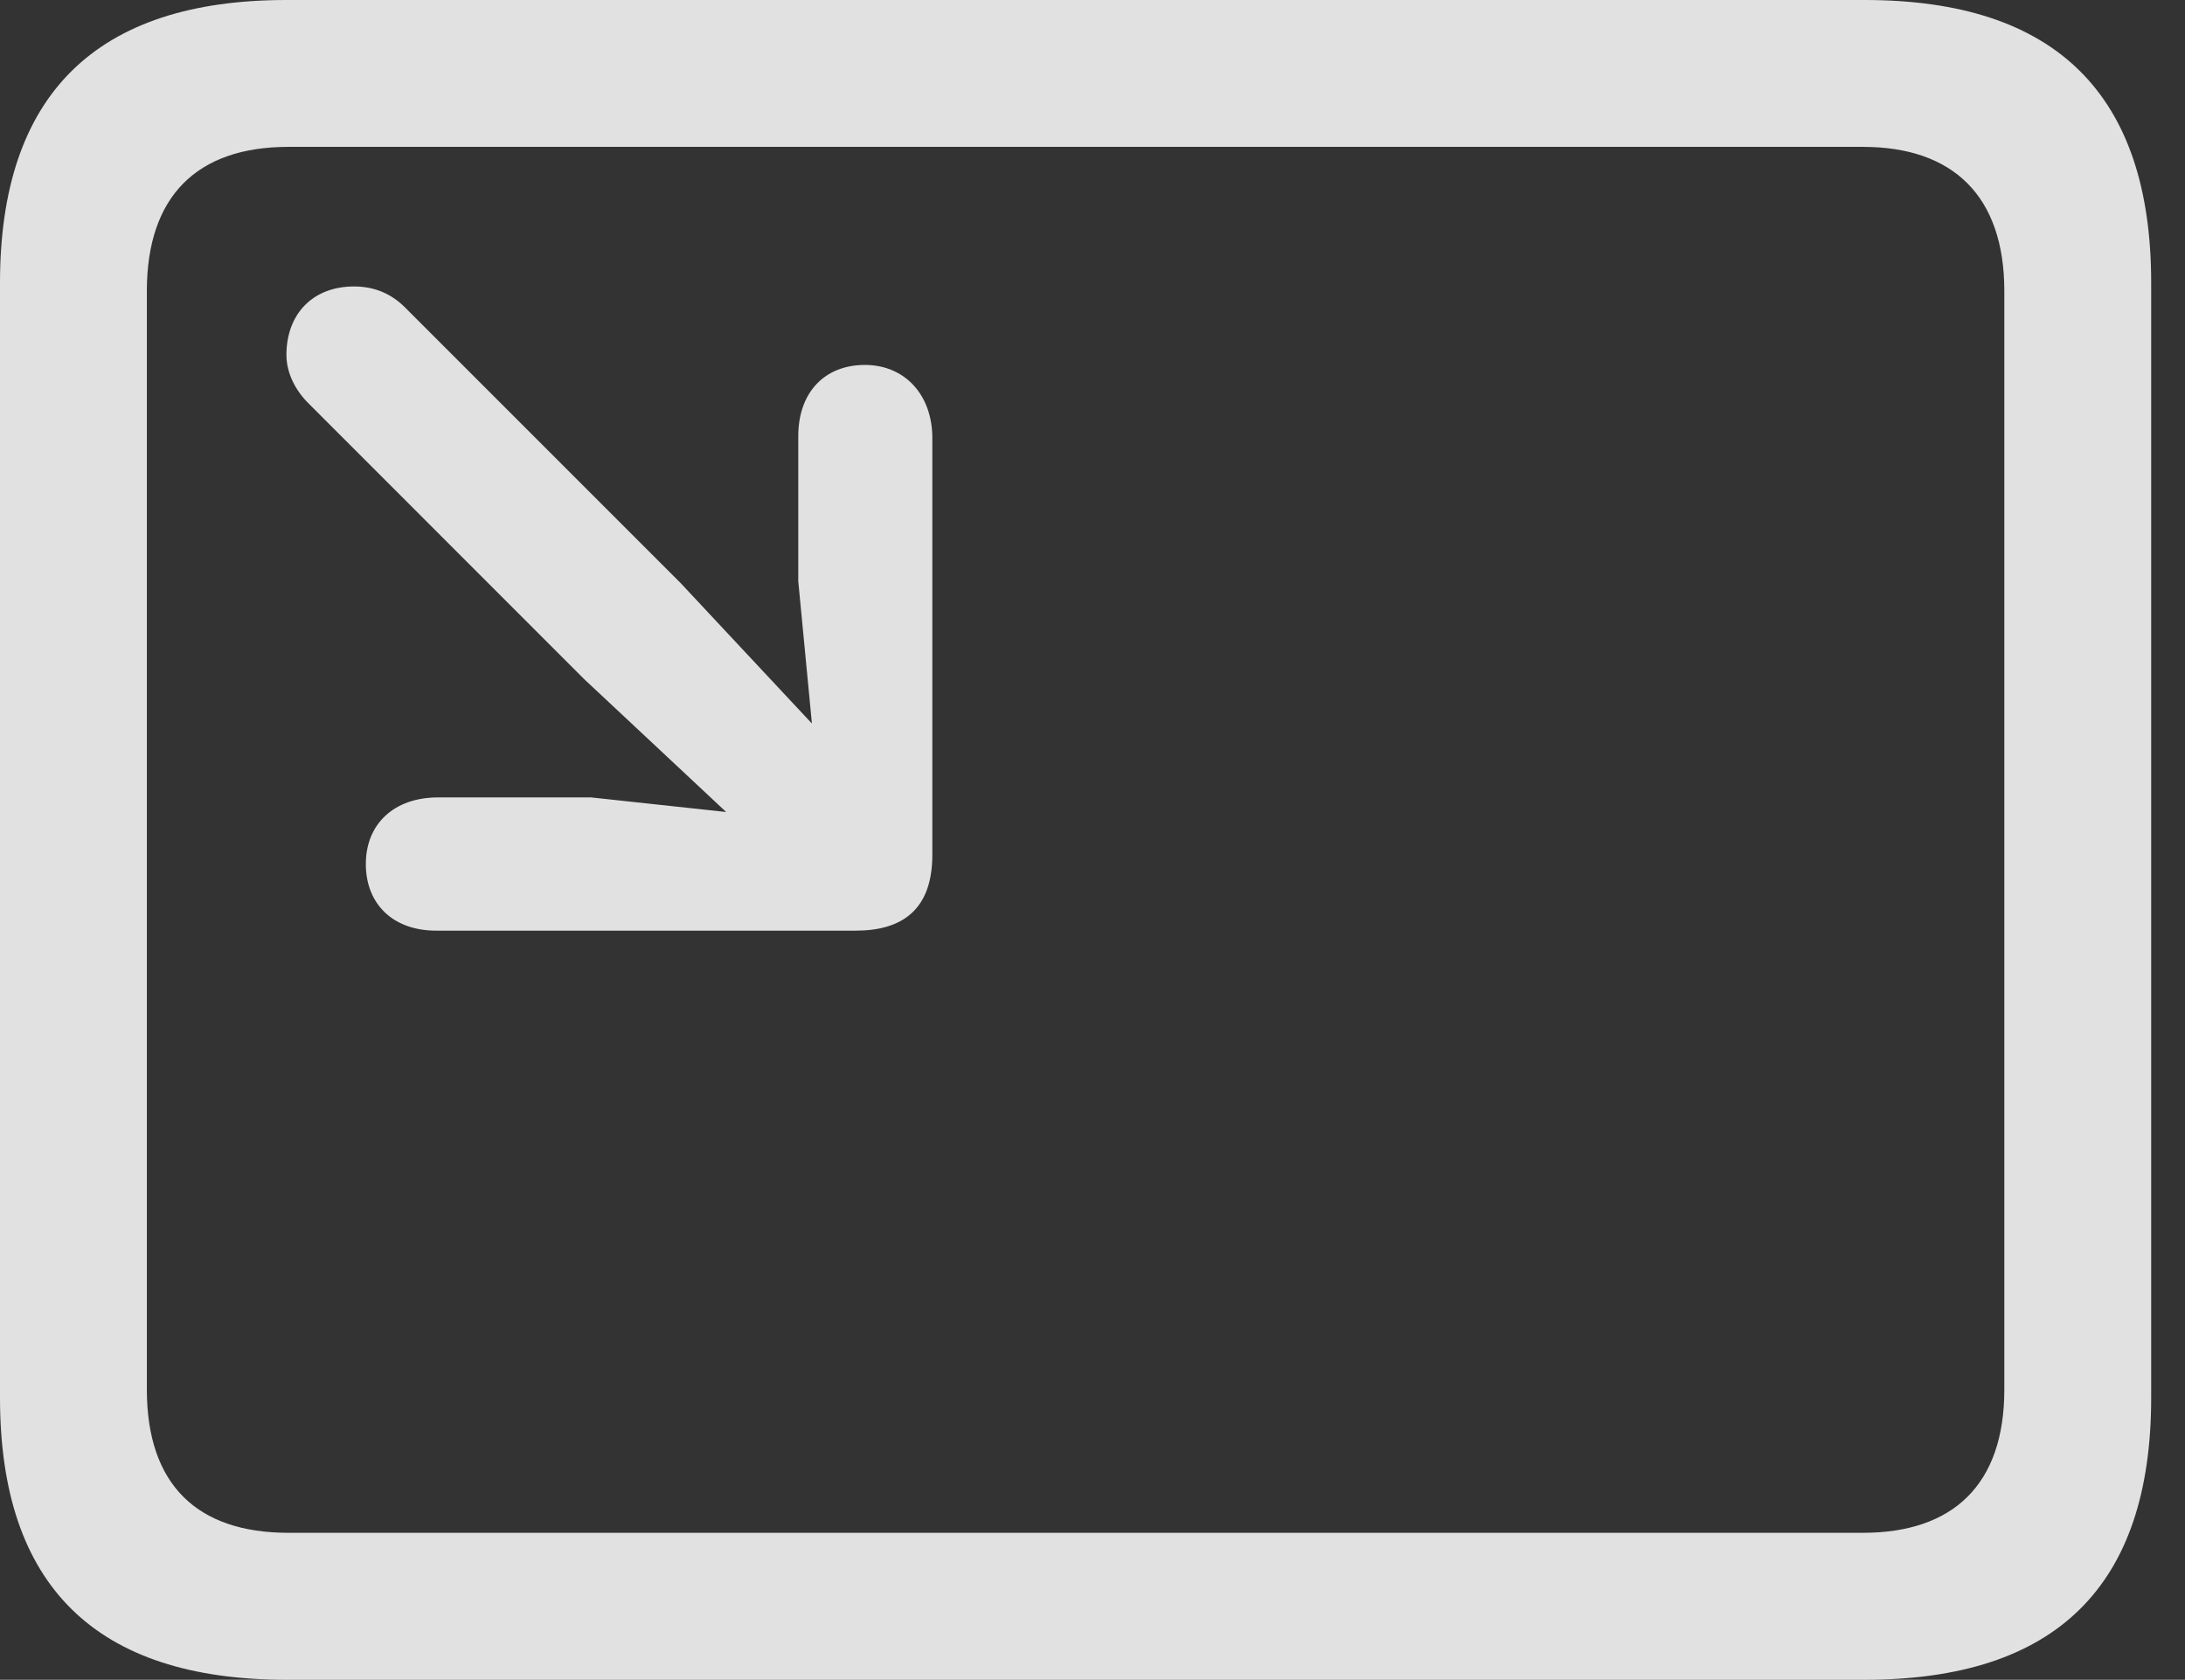 <?xml version="1.0" encoding="UTF-8"?>
<!--Generator: Apple Native CoreSVG 326-->
<!DOCTYPE svg
PUBLIC "-//W3C//DTD SVG 1.1//EN"
       "http://www.w3.org/Graphics/SVG/1.1/DTD/svg11.dtd">
<svg version="1.1" xmlns="http://www.w3.org/2000/svg" xmlns:xlink="http://www.w3.org/1999/xlink" viewBox="0 0 23.389 17.979">
 <rect x="0" y="0" width="23.389" height="17.979" fill="#333333" stroke="none"/>
 <g>
  <rect height="17.979" opacity="0" width="23.389" x="0" y="0"/>
  <path d="M3.066 17.979L19.961 17.979C22.012 17.979 23.027 16.973 23.027 14.961L23.027 3.027C23.027 1.016 22.012 0 19.961 0L3.066 0C1.025 0 0 1.016 0 3.027L0 14.961C0 16.973 1.025 17.979 3.066 17.979ZM3.086 16.406C2.109 16.406 1.572 15.889 1.572 14.873L1.572 3.115C1.572 2.1 2.109 1.572 3.086 1.572L19.941 1.572C20.908 1.572 21.455 2.1 21.455 3.115L21.455 14.873C21.455 15.889 20.908 16.406 19.941 16.406Z" fill="white" fill-opacity="0.85"/>
  <path d="M9.258 3.906C8.828 3.906 8.545 4.199 8.545 4.668L8.545 6.221L8.691 7.744L7.285 6.24L4.336 3.291C4.199 3.154 4.023 3.066 3.789 3.066C3.35 3.066 3.066 3.359 3.066 3.799C3.066 3.994 3.164 4.18 3.301 4.316L6.25 7.266L7.773 8.691L6.328 8.535L4.688 8.535C4.219 8.535 3.916 8.818 3.916 9.248C3.916 9.678 4.209 9.961 4.668 9.961L9.16 9.961C9.658 9.961 9.98 9.736 9.98 9.15L9.98 4.688C9.98 4.229 9.688 3.906 9.258 3.906Z" fill="white" fill-opacity="0.85"/>
 </g>
</svg>
